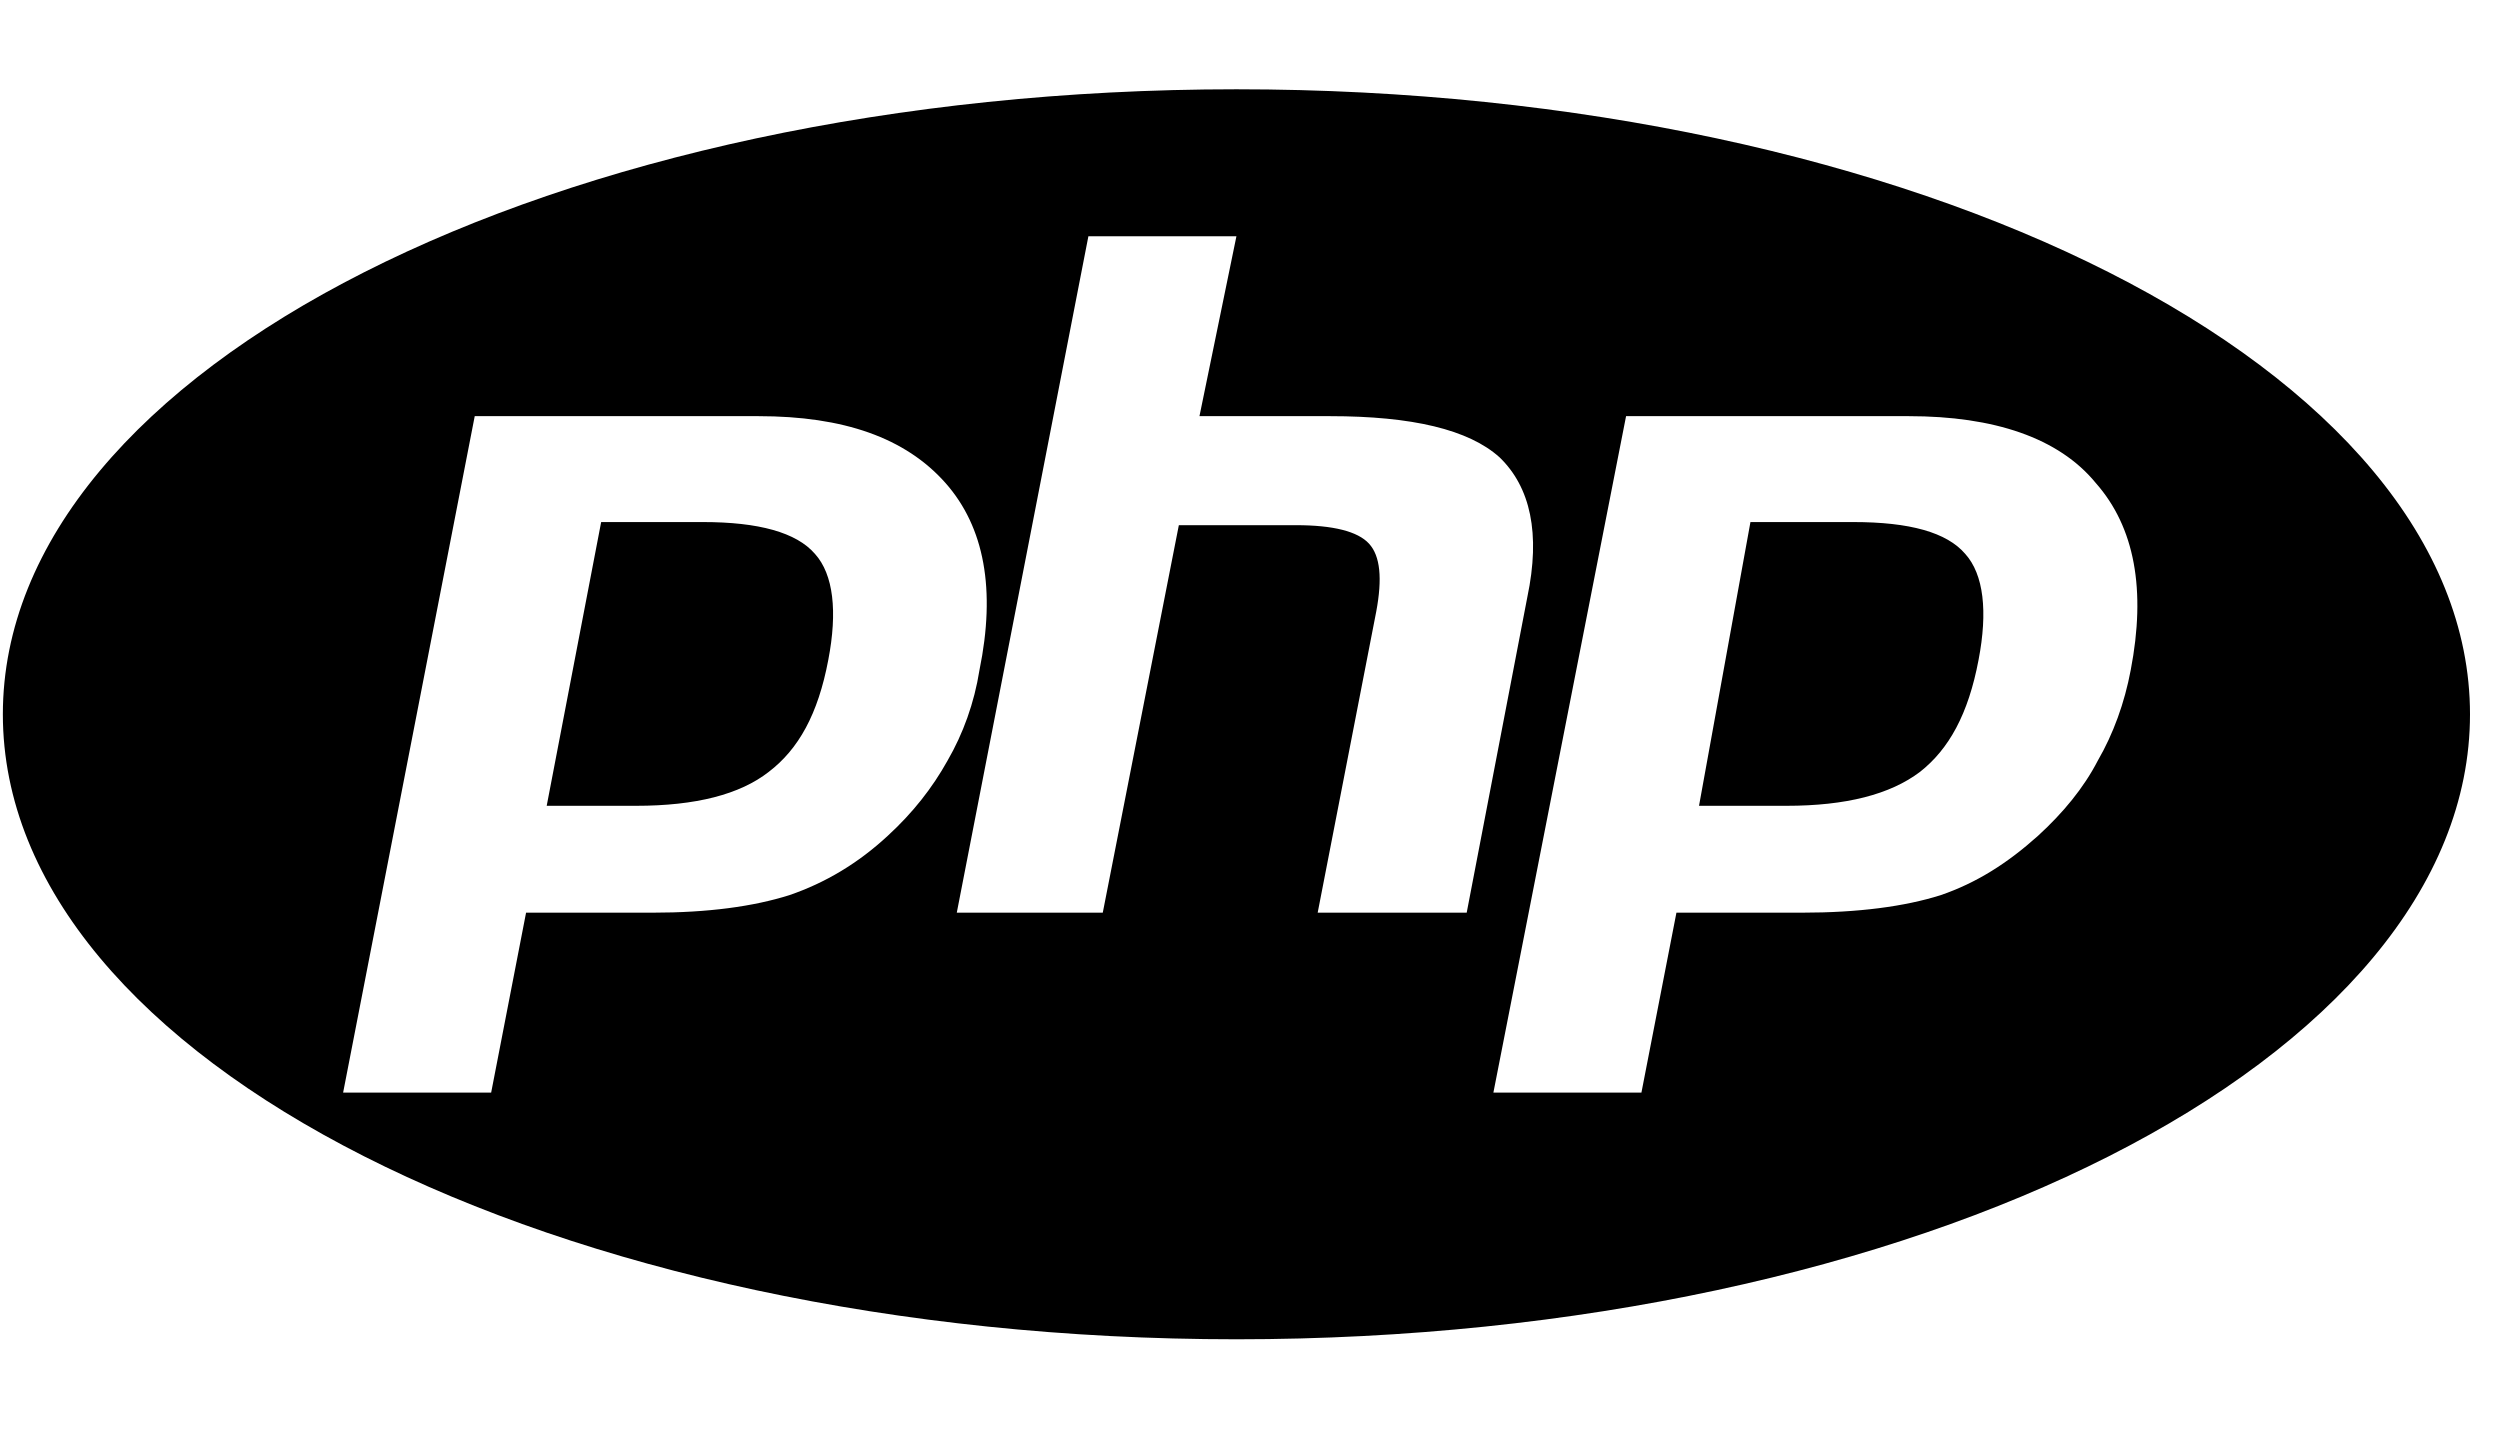 <svg width="28" height="16" viewBox="0 0 28 16" fill="none" xmlns="http://www.w3.org/2000/svg">
<g clip-path="url(#clip0_82_38)">
<path d="M13.848 15C6.215 15 0.032 11.868 0.032 8C0.032 4.132 6.215 1 13.848 1C21.481 1 27.664 4.132 27.664 8C27.664 11.868 21.481 15 13.848 15ZM7.873 5.847C8.494 5.847 8.92 5.962 9.128 6.204C9.335 6.434 9.381 6.849 9.277 7.39C9.162 8 8.943 8.391 8.61 8.645C8.287 8.898 7.792 9.025 7.124 9.025H6.123L6.733 5.847H7.873ZM3.843 12.237H5.501L5.892 10.222H7.309C7.93 10.222 8.437 10.153 8.84 10.026C9.243 9.888 9.611 9.669 9.945 9.359C10.221 9.105 10.44 8.829 10.613 8.518C10.786 8.219 10.912 7.873 10.97 7.505C11.154 6.607 11.027 5.905 10.59 5.41C10.141 4.903 9.45 4.661 8.494 4.661H5.317L3.843 12.237ZM12.19 2.646L10.716 10.222H12.351L13.203 5.882H14.516C14.93 5.882 15.207 5.951 15.333 6.089C15.46 6.227 15.483 6.48 15.414 6.849L14.758 10.222H16.427L17.106 6.688C17.256 5.974 17.141 5.456 16.795 5.122C16.45 4.811 15.817 4.661 14.896 4.661H13.434L13.848 2.646H12.19ZM20.756 5.847C21.389 5.847 21.804 5.962 22.011 6.204C22.218 6.434 22.264 6.849 22.16 7.39C22.045 8 21.827 8.391 21.504 8.645C21.17 8.898 20.675 9.025 20.008 9.025H19.029L19.605 5.847H20.756ZM16.726 12.237H18.384L18.776 10.222H20.18C20.814 10.222 21.332 10.153 21.735 10.026C22.137 9.888 22.483 9.669 22.828 9.359C23.105 9.105 23.335 8.829 23.496 8.518C23.669 8.219 23.795 7.873 23.864 7.505C24.037 6.607 23.91 5.905 23.473 5.41C23.058 4.903 22.333 4.661 21.378 4.661H18.212L16.726 12.237Z" fill="black"/>
</g>
<defs>
<clipPath id="clip0_82_38">
<rect width="27.632" height="16" fill="white" transform="translate(0.032)"/>
</clipPath>
</defs>
</svg>
